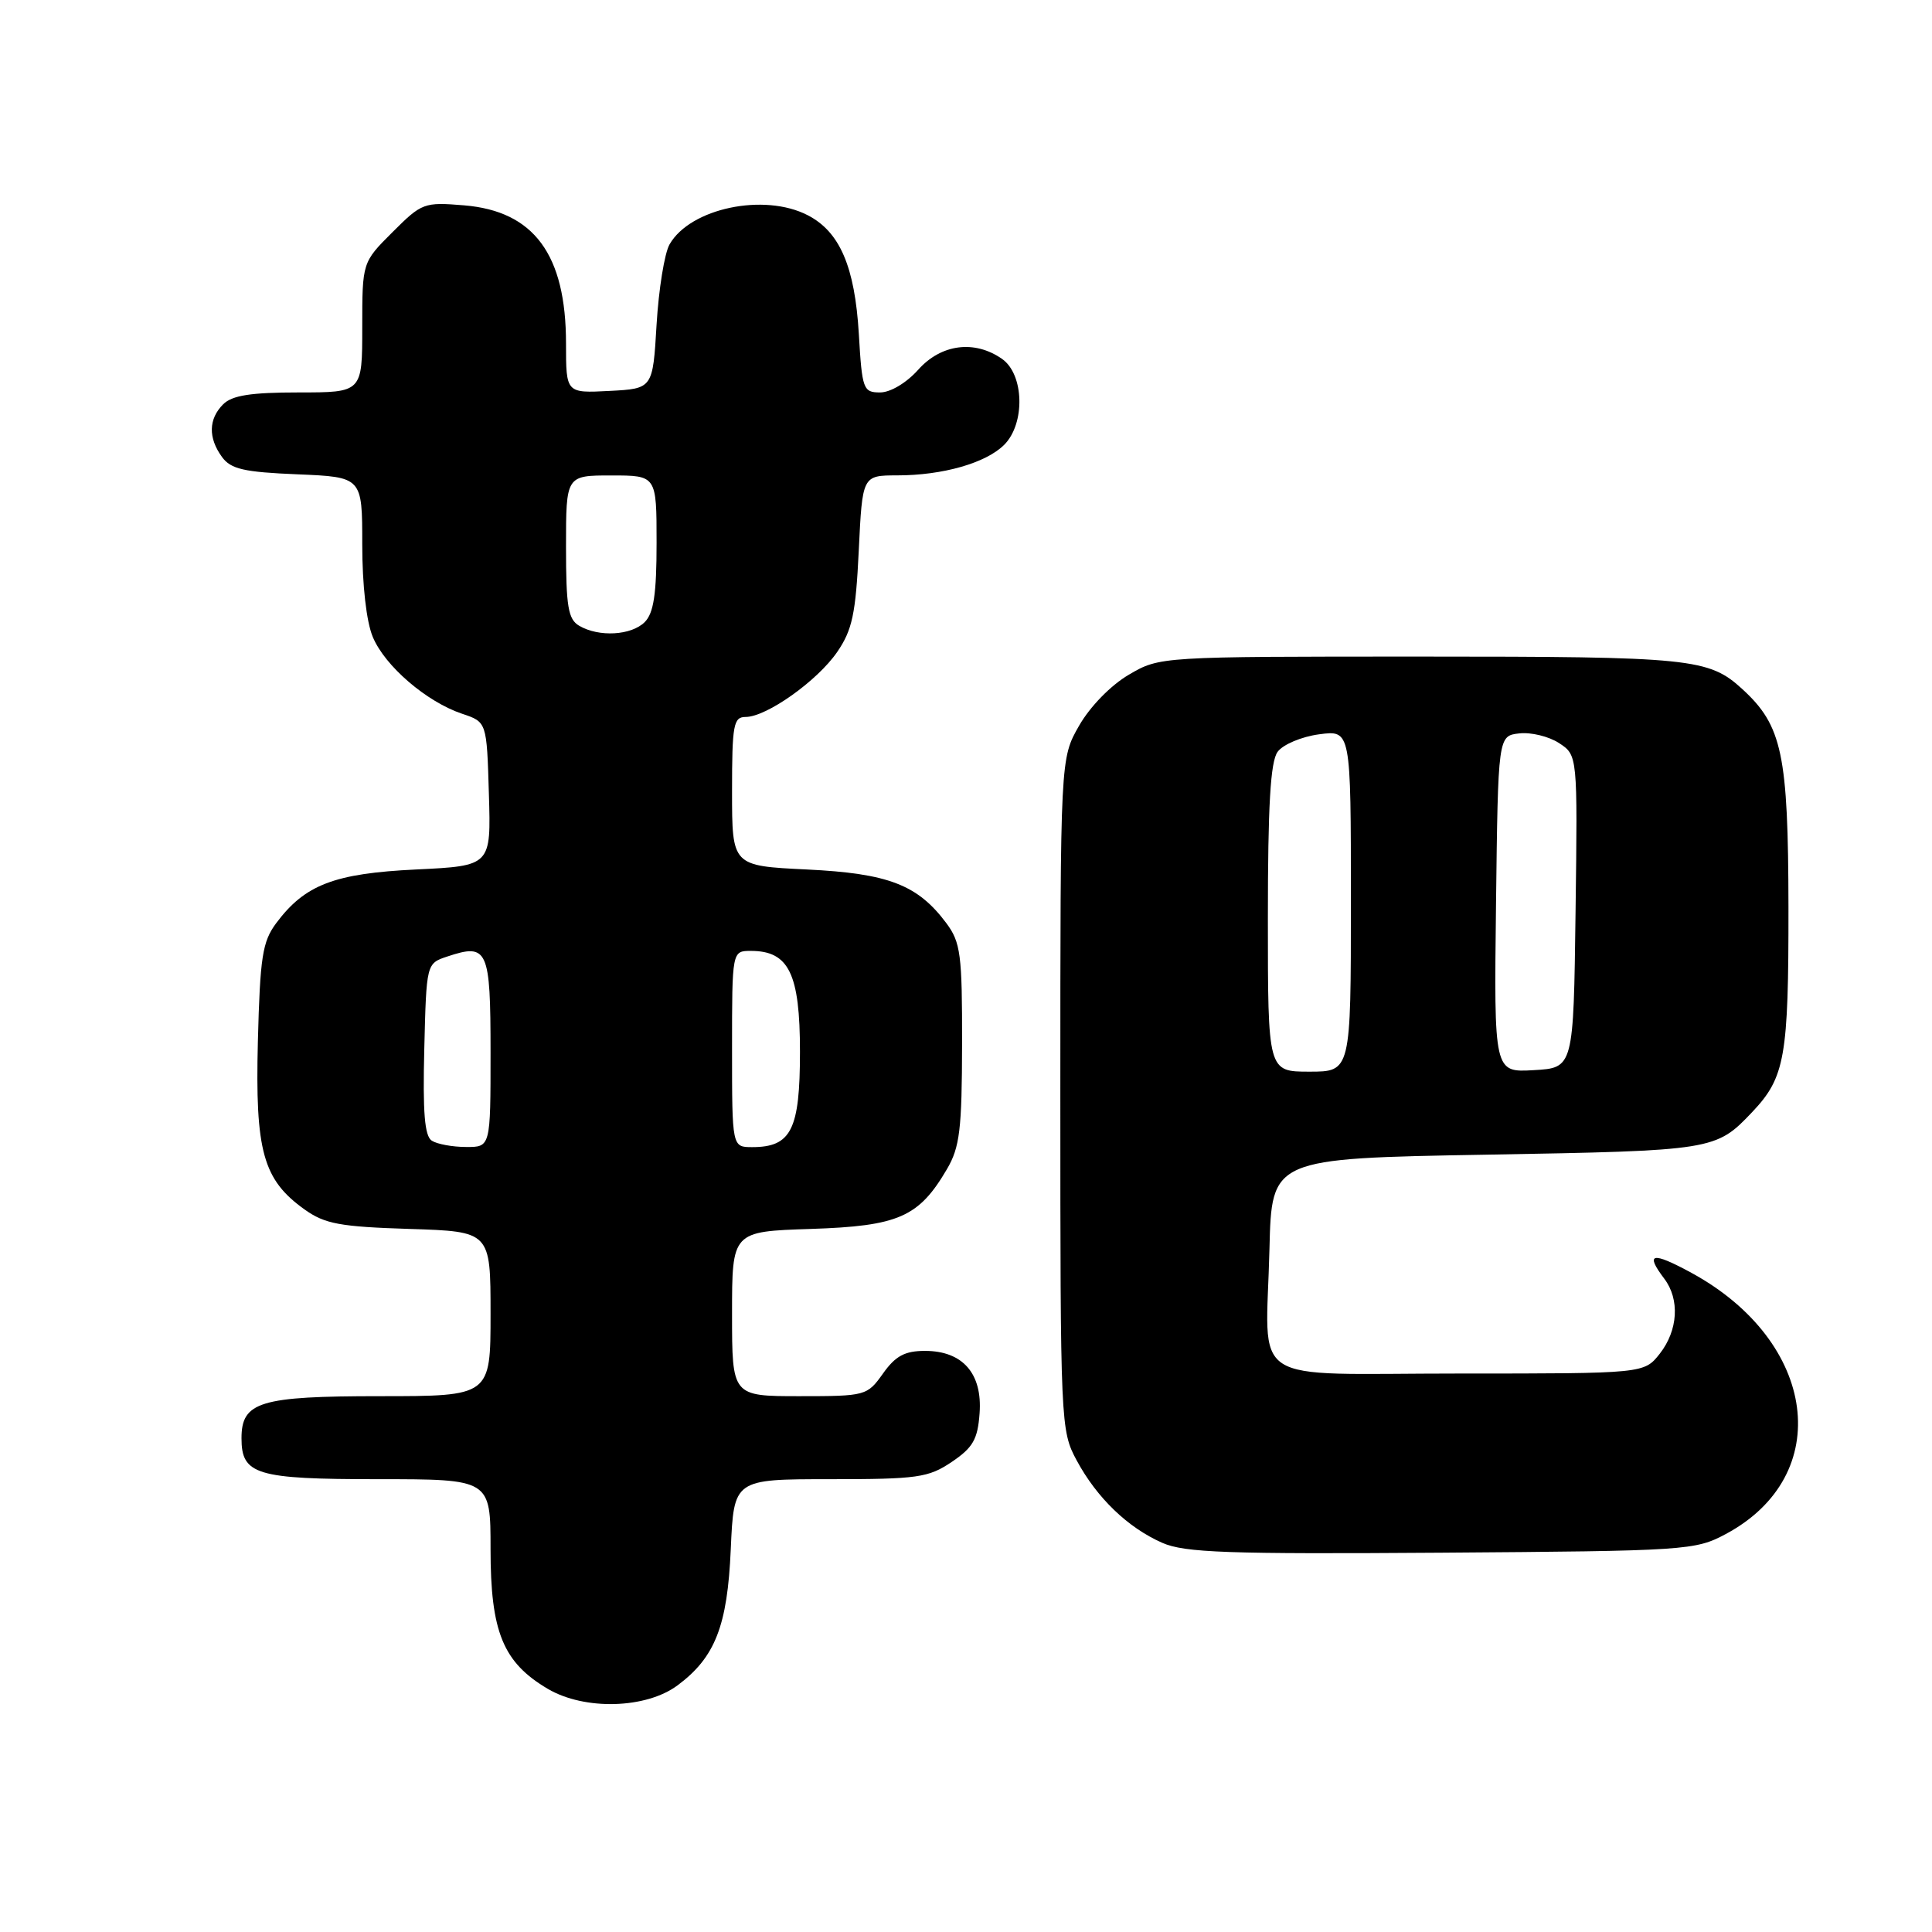 <?xml version="1.0" encoding="UTF-8" standalone="no"?>
<!DOCTYPE svg PUBLIC "-//W3C//DTD SVG 1.1//EN" "http://www.w3.org/Graphics/SVG/1.1/DTD/svg11.dtd" >
<svg xmlns="http://www.w3.org/2000/svg" xmlns:xlink="http://www.w3.org/1999/xlink" version="1.1" viewBox="0 0 256 256">
 <g >
 <path fill="currentColor"
d=" M 89.79 223.31 C 94.76 219.61 96.39 215.43 96.83 205.29 C 97.24 196.00 97.24 196.00 109.97 196.00 C 121.57 196.00 123.01 195.80 126.10 193.72 C 128.92 191.82 129.55 190.73 129.80 187.27 C 130.19 182.00 127.56 179.00 122.57 179.00 C 119.90 179.00 118.66 179.66 117.00 182.00 C 114.90 184.95 114.71 185.00 105.93 185.00 C 97.00 185.00 97.00 185.00 97.00 174.09 C 97.00 163.18 97.00 163.18 107.43 162.84 C 119.06 162.46 121.75 161.28 125.48 154.91 C 127.18 152.01 127.46 149.65 127.48 138.35 C 127.50 126.48 127.29 124.87 125.40 122.33 C 121.60 117.23 117.71 115.73 106.89 115.21 C 97.00 114.73 97.00 114.73 97.00 104.87 C 97.00 96.03 97.19 95.00 98.80 95.00 C 101.57 95.00 108.32 90.21 110.94 86.38 C 112.93 83.48 113.39 81.32 113.79 72.96 C 114.27 63.00 114.27 63.00 118.88 62.99 C 124.92 62.99 130.65 61.35 133.06 58.94 C 135.87 56.13 135.71 49.61 132.78 47.56 C 129.14 45.01 124.70 45.58 121.66 49.00 C 120.11 50.73 117.99 52.00 116.62 52.00 C 114.38 52.00 114.23 51.60 113.80 44.25 C 113.27 35.34 111.28 30.71 107.03 28.52 C 101.25 25.53 91.46 27.59 88.72 32.38 C 88.05 33.55 87.28 38.33 87.00 43.00 C 86.50 51.50 86.50 51.50 80.75 51.80 C 75.00 52.10 75.00 52.10 75.00 45.52 C 75.00 33.73 70.76 27.98 61.51 27.21 C 56.18 26.77 55.89 26.88 52.01 30.76 C 48.00 34.76 48.00 34.76 48.00 43.38 C 48.00 52.00 48.00 52.00 39.57 52.00 C 33.24 52.00 30.75 52.39 29.57 53.57 C 27.62 55.52 27.57 58.02 29.42 60.56 C 30.59 62.16 32.33 62.56 39.42 62.85 C 48.00 63.21 48.00 63.21 48.00 72.13 C 48.00 77.52 48.55 82.39 49.40 84.41 C 51.01 88.26 56.51 92.99 61.24 94.58 C 64.50 95.67 64.50 95.67 64.78 105.20 C 65.07 114.73 65.07 114.73 55.15 115.21 C 44.30 115.73 40.41 117.22 36.60 122.32 C 34.77 124.78 34.46 126.79 34.17 138.00 C 33.80 152.56 34.85 156.33 40.37 160.27 C 43.05 162.18 45.06 162.55 54.25 162.84 C 65.00 163.18 65.00 163.18 65.00 174.09 C 65.00 185.00 65.00 185.00 50.33 185.00 C 34.43 185.00 32.00 185.74 32.00 190.58 C 32.00 195.41 33.97 196.00 50.07 196.00 C 65.00 196.00 65.00 196.00 65.00 205.27 C 65.00 216.26 66.66 220.29 72.60 223.79 C 77.47 226.65 85.61 226.43 89.79 223.31 Z  M 228.67 203.27 C 243.18 195.51 240.84 177.76 224.11 168.65 C 218.88 165.81 217.94 166.02 220.53 169.44 C 222.60 172.18 222.35 176.28 219.93 179.37 C 217.85 182.00 217.85 182.00 193.45 182.00 C 164.79 182.00 167.77 183.94 168.21 165.50 C 168.50 153.50 168.50 153.50 197.00 153.00 C 227.12 152.47 227.36 152.43 232.19 147.34 C 236.53 142.75 237.00 140.07 236.98 120.18 C 236.95 99.94 236.15 96.15 230.88 91.32 C 226.42 87.23 224.15 87.00 188.27 87.00 C 153.68 87.00 153.68 87.00 149.58 89.40 C 147.19 90.80 144.44 93.62 142.99 96.15 C 140.50 100.50 140.50 100.50 140.50 145.00 C 140.50 188.69 140.54 189.57 142.66 193.50 C 145.34 198.48 149.44 202.42 154.00 204.43 C 156.96 205.74 162.63 205.94 191.00 205.74 C 223.49 205.51 224.63 205.43 228.67 203.27 Z  M 57.22 151.15 C 56.26 150.55 56.01 147.40 56.22 139.00 C 56.50 127.66 56.50 127.66 59.28 126.74 C 64.64 124.95 65.00 125.76 65.00 139.47 C 65.00 152.00 65.00 152.00 61.75 151.98 C 59.96 151.98 57.92 151.60 57.22 151.15 Z  M 97.00 139.00 C 97.00 126.00 97.00 126.00 99.50 126.00 C 104.53 126.00 106.00 129.01 106.00 139.35 C 106.00 149.69 104.85 152.00 99.67 152.00 C 97.00 152.00 97.00 152.00 97.00 139.00 Z  M 76.75 82.92 C 75.28 82.06 75.00 80.40 75.00 72.45 C 75.00 63.00 75.00 63.00 81.00 63.00 C 87.00 63.00 87.00 63.00 87.00 71.93 C 87.00 78.71 86.62 81.23 85.43 82.43 C 83.65 84.20 79.37 84.45 76.75 82.92 Z  M 168.00 121.69 C 168.00 106.73 168.34 100.92 169.29 99.62 C 170.00 98.65 172.46 97.61 174.79 97.30 C 179.00 96.74 179.00 96.74 179.00 119.37 C 179.00 142.00 179.00 142.00 173.50 142.00 C 168.00 142.00 168.00 142.00 168.00 121.69 Z  M 198.23 119.80 C 198.50 97.50 198.50 97.50 201.31 97.18 C 202.86 97.00 205.23 97.58 206.58 98.46 C 209.04 100.07 209.04 100.07 208.77 120.79 C 208.50 141.50 208.50 141.50 203.23 141.80 C 197.96 142.11 197.96 142.11 198.23 119.80 Z "/>
</g>
</svg>